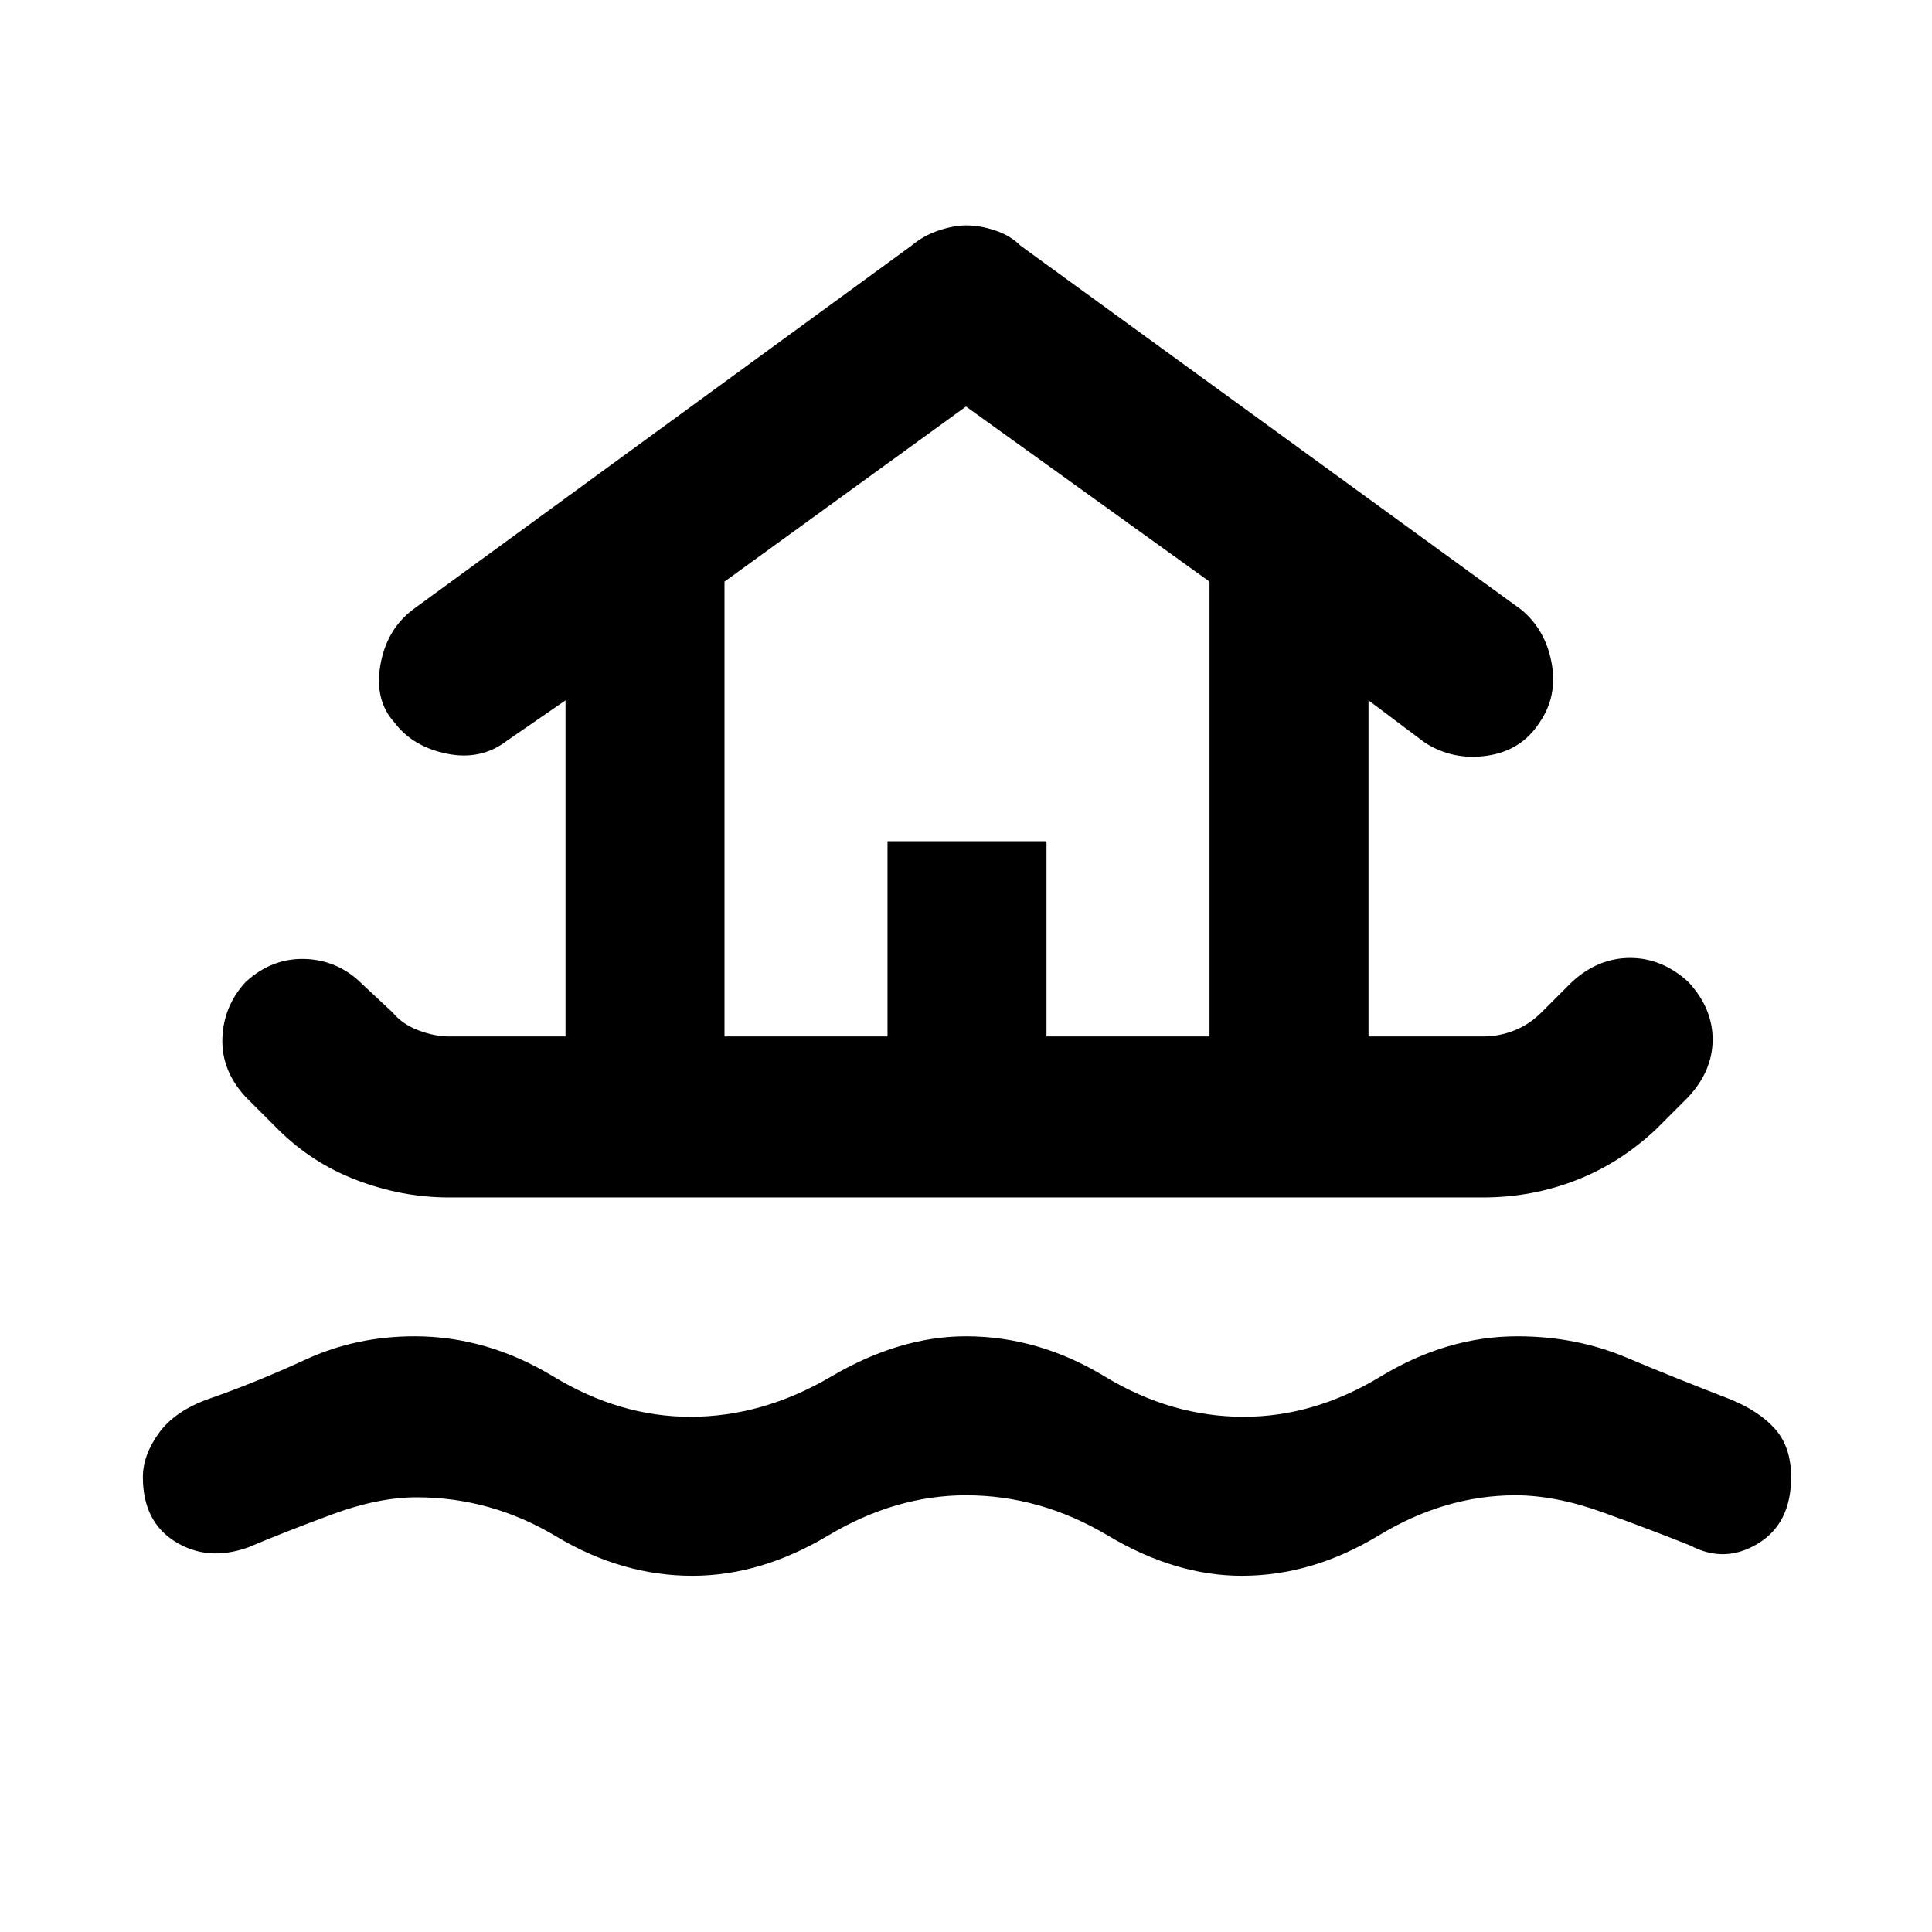 <svg xmlns="http://www.w3.org/2000/svg" height="48" width="48"><path d="M17.2 39.15Q15.45 39.15 13.825 38.175Q12.2 37.2 10.35 37.2Q9.4 37.2 8.25 37.625Q7.1 38.05 6.15 38.45Q5.15 38.8 4.35 38.3Q3.55 37.8 3.55 36.7Q3.55 36.15 3.95 35.6Q4.35 35.05 5.2 34.75Q6.35 34.35 7.6 33.775Q8.85 33.2 10.3 33.2Q12.1 33.2 13.75 34.2Q15.4 35.2 17.15 35.2Q18.95 35.2 20.65 34.2Q22.35 33.2 24 33.2Q25.8 33.2 27.45 34.2Q29.1 35.2 30.9 35.2Q32.65 35.2 34.3 34.2Q35.95 33.2 37.7 33.2Q39.15 33.2 40.4 33.725Q41.65 34.25 42.95 34.75Q43.7 35.05 44.1 35.5Q44.5 35.95 44.5 36.7Q44.5 37.85 43.675 38.35Q42.85 38.85 42 38.4Q41 38 39.825 37.575Q38.65 37.15 37.65 37.15Q35.9 37.15 34.25 38.15Q32.6 39.15 30.85 39.15Q29.2 39.15 27.525 38.15Q25.85 37.15 24 37.15Q22.25 37.15 20.575 38.15Q18.9 39.15 17.2 39.15ZM11.15 29.75Q10 29.75 8.875 29.325Q7.75 28.9 6.9 28.05L6.1 27.25Q5.5 26.6 5.525 25.8Q5.55 25 6.1 24.4Q6.75 23.8 7.575 23.825Q8.4 23.85 9 24.45L9.75 25.15Q10 25.45 10.4 25.6Q10.8 25.75 11.15 25.75H14.05V17.4L12.6 18.4Q11.95 18.9 11.1 18.725Q10.25 18.55 9.8 17.95Q9.3 17.4 9.45 16.525Q9.6 15.65 10.25 15.15L22.65 6.1Q22.95 5.85 23.325 5.725Q23.7 5.6 24 5.6Q24.35 5.6 24.725 5.725Q25.1 5.85 25.35 6.1L37.8 15.15Q38.4 15.65 38.55 16.475Q38.7 17.3 38.25 17.95Q37.8 18.65 36.95 18.775Q36.1 18.9 35.4 18.45L34 17.4V25.75H36.85Q37.25 25.75 37.625 25.6Q38 25.45 38.3 25.15L39.05 24.4Q39.7 23.8 40.5 23.8Q41.3 23.8 41.95 24.4Q42.55 25.05 42.55 25.825Q42.55 26.6 41.95 27.25L41.15 28.05Q40.25 28.9 39.15 29.325Q38.05 29.75 36.85 29.75ZM18 25.75H22.05V20.9H26V25.75H30.05V14.45L24 10.1L18 14.45ZM18 25.75H30.05H24H18Z"/></svg>